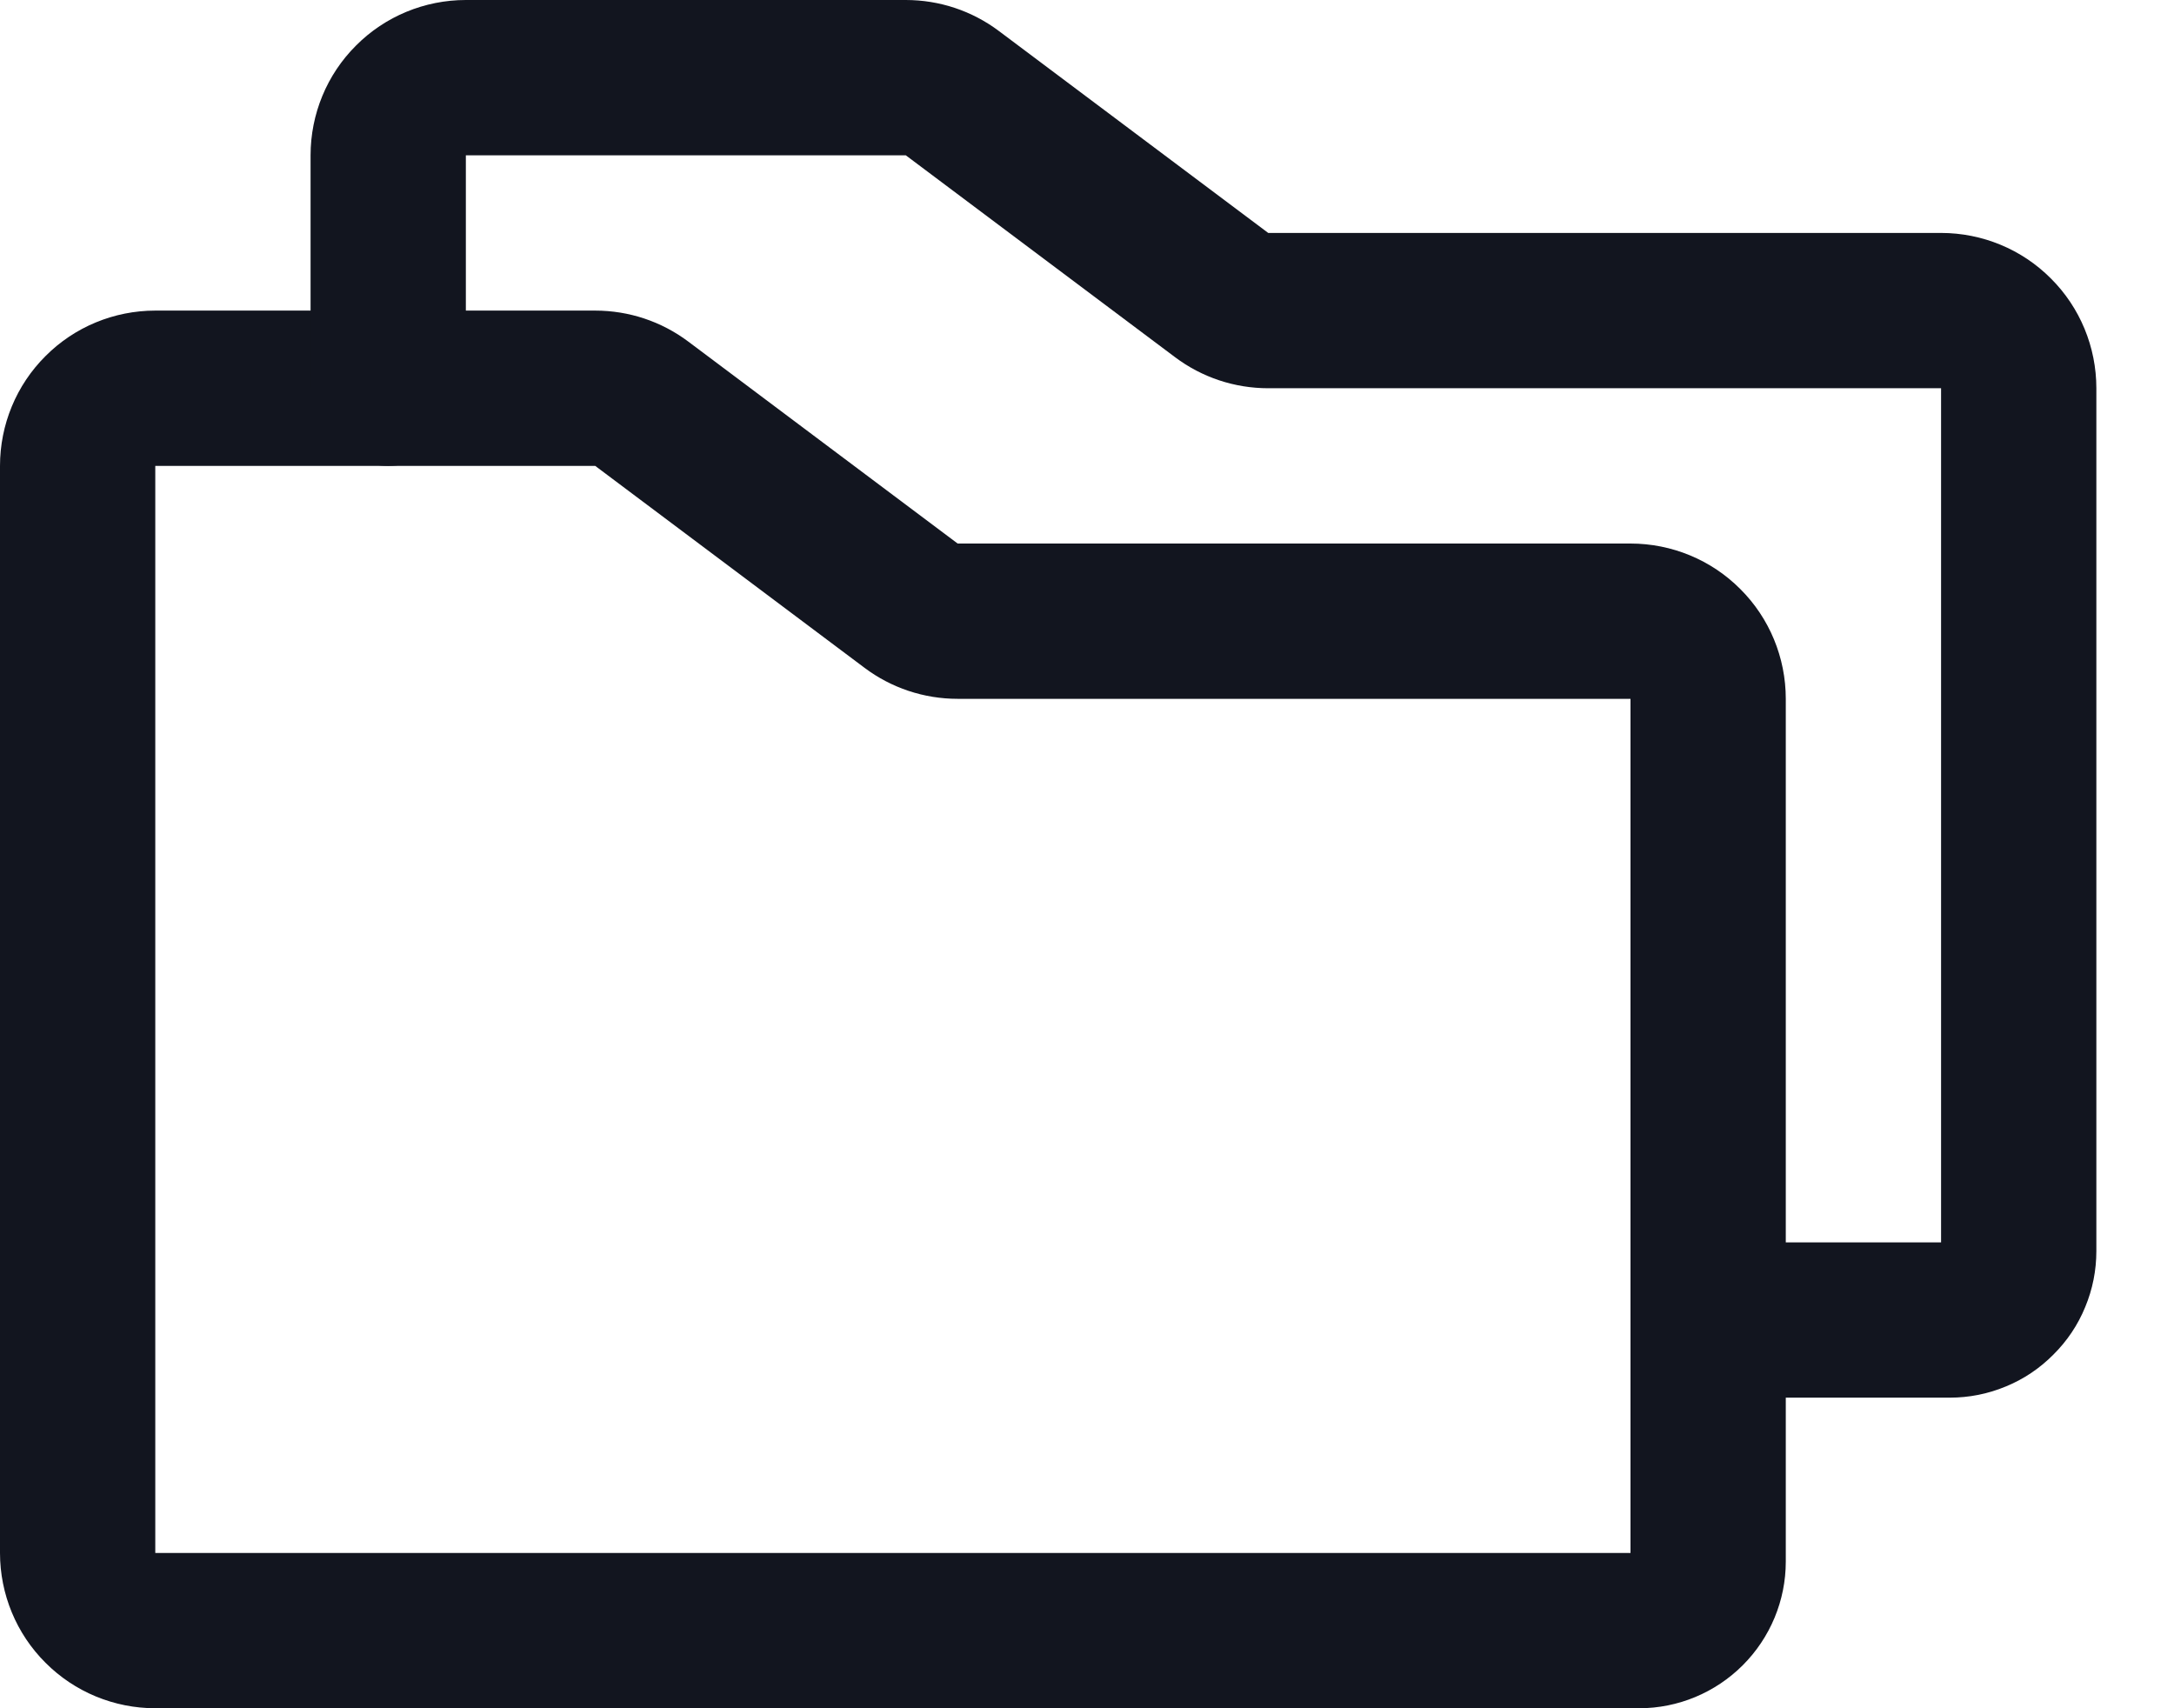 <svg preserveAspectRatio="none" width="100%" height="100%" overflow="visible" style="display: block;" viewBox="0 0 14 11" fill="none" xmlns="http://www.w3.org/2000/svg">
<g id="vector">
<path fill-rule="evenodd" clip-rule="evenodd" d="M0.293 2.293C0.48 2.105 0.735 2 1 2H3.833C4.05 2 4.26 2.07 4.433 2.2L6.167 3.5H10.5C10.765 3.5 11.02 3.605 11.207 3.793C11.395 3.98 11.5 4.235 11.5 4.5V10.056C11.5 10.306 11.4 10.546 11.223 10.723C11.046 10.9 10.806 11 10.556 11H1C0.735 11 0.48 10.895 0.293 10.707C0.105 10.52 0 10.265 0 10V3C0 2.735 0.105 2.48 0.293 2.293ZM3.833 3H1L1 10H10.5V4.5H6.167C5.95 4.5 5.74 4.43 5.567 4.3L3.833 3Z" fill="#12151F"/>
<path fill-rule="evenodd" clip-rule="evenodd" d="M2.293 0.293C2.48 0.105 2.735 0 3 0H5.833C6.05 0 6.26 0.07 6.433 0.2L8.167 1.5L12.5 1.5C12.765 1.5 13.02 1.605 13.207 1.793C13.395 1.98 13.5 2.235 13.5 2.5V8.056C13.5 8.18 13.476 8.302 13.428 8.417C13.381 8.532 13.311 8.636 13.223 8.723C13.136 8.811 13.032 8.881 12.917 8.928C12.802 8.976 12.68 9 12.556 9H11C10.724 9 10.5 8.776 10.5 8.5C10.5 8.224 10.724 8 11 8H12.5V2.5H8.167C7.95 2.5 7.74 2.43 7.567 2.3L5.833 1L3 1V2.5C3 2.776 2.776 3 2.5 3C2.224 3 2 2.776 2 2.5V1C2 0.735 2.105 0.48 2.293 0.293Z" fill="#12151F"/>
</g>
</svg>
